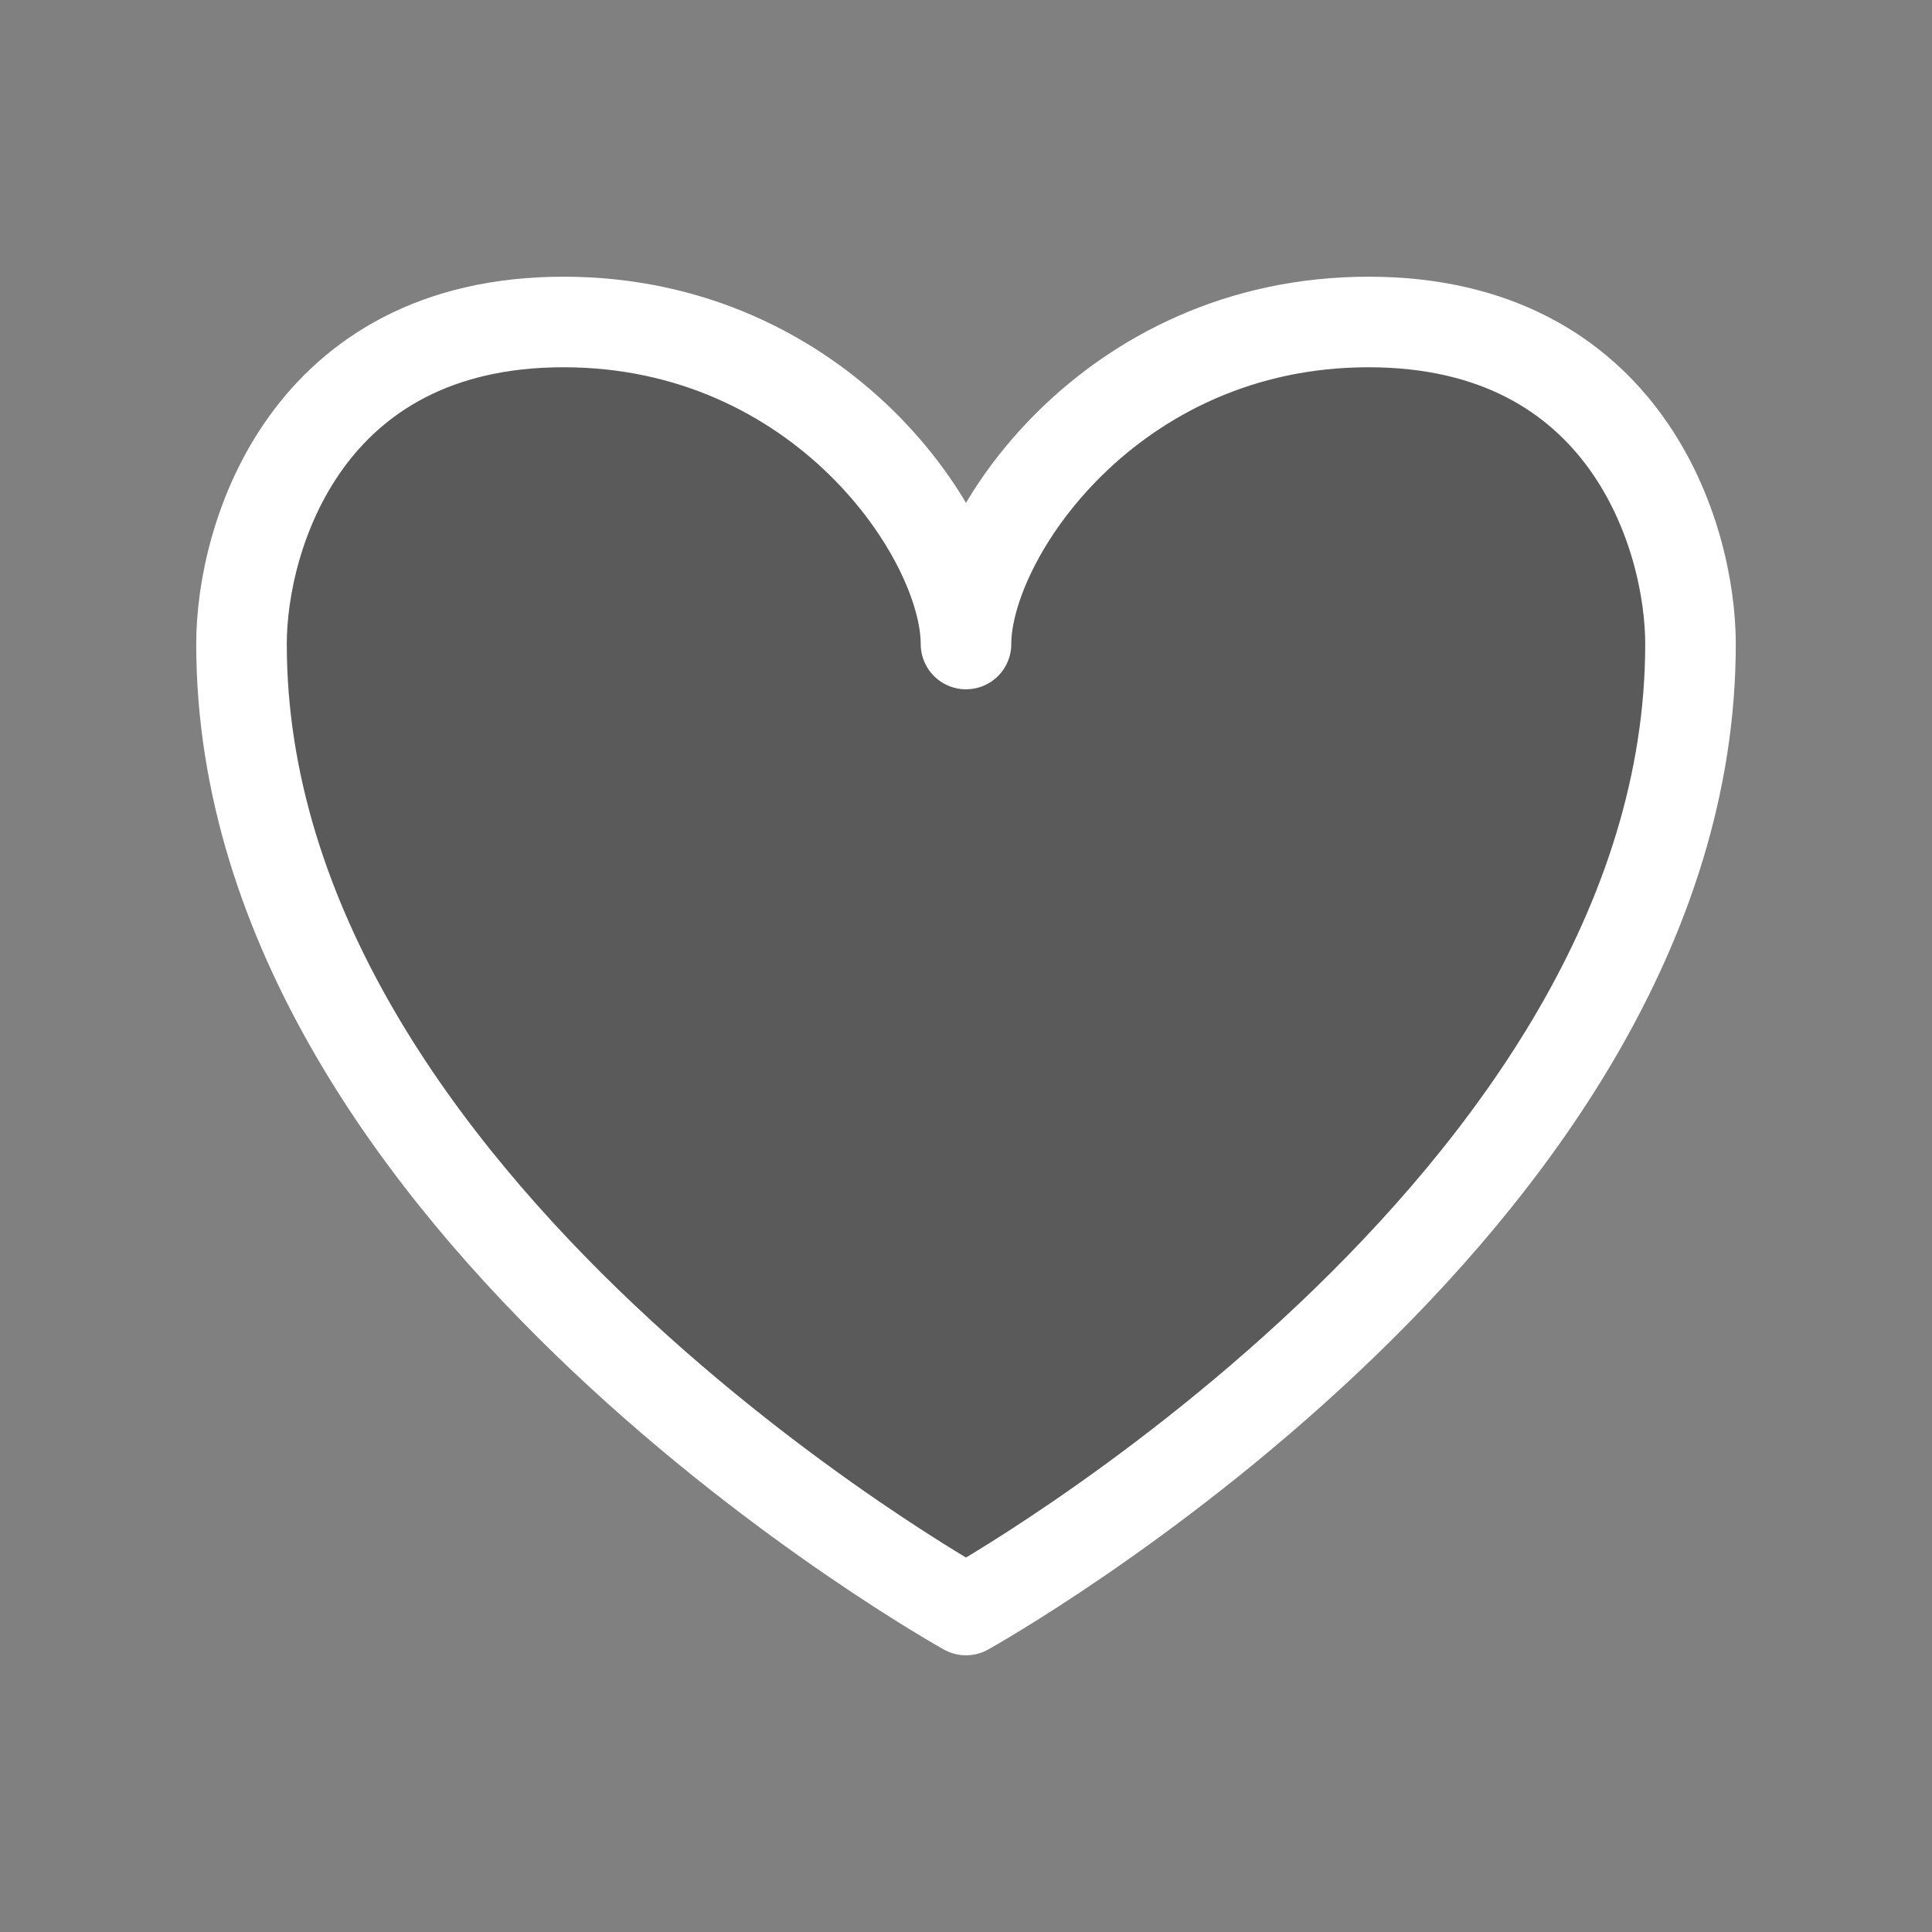 <svg width="32" height="32" viewBox="0 0 32 32" fill="none" xmlns="http://www.w3.org/2000/svg">
<rect x="0" y="0" width="32" height="32" fill="#808080" stroke="none"/>
<g id="majesticons:heart">
<path id="Vector" d="M22.667 5.333C18.4 5.333 16 8.889 16 10.667C16 8.889 13.6 5.333 9.333 5.333C5.067 5.333 4 8.889 4 10.667C4 20 16 26.667 16 26.667C16 26.667 28 20 28 10.667C28 8.889 26.933 5.333 22.667 5.333Z" fill="black" fill-opacity="0.3" stroke="white" stroke-width="1.5" stroke-linecap="round" stroke-linejoin="round"/>
</g>
</svg>
